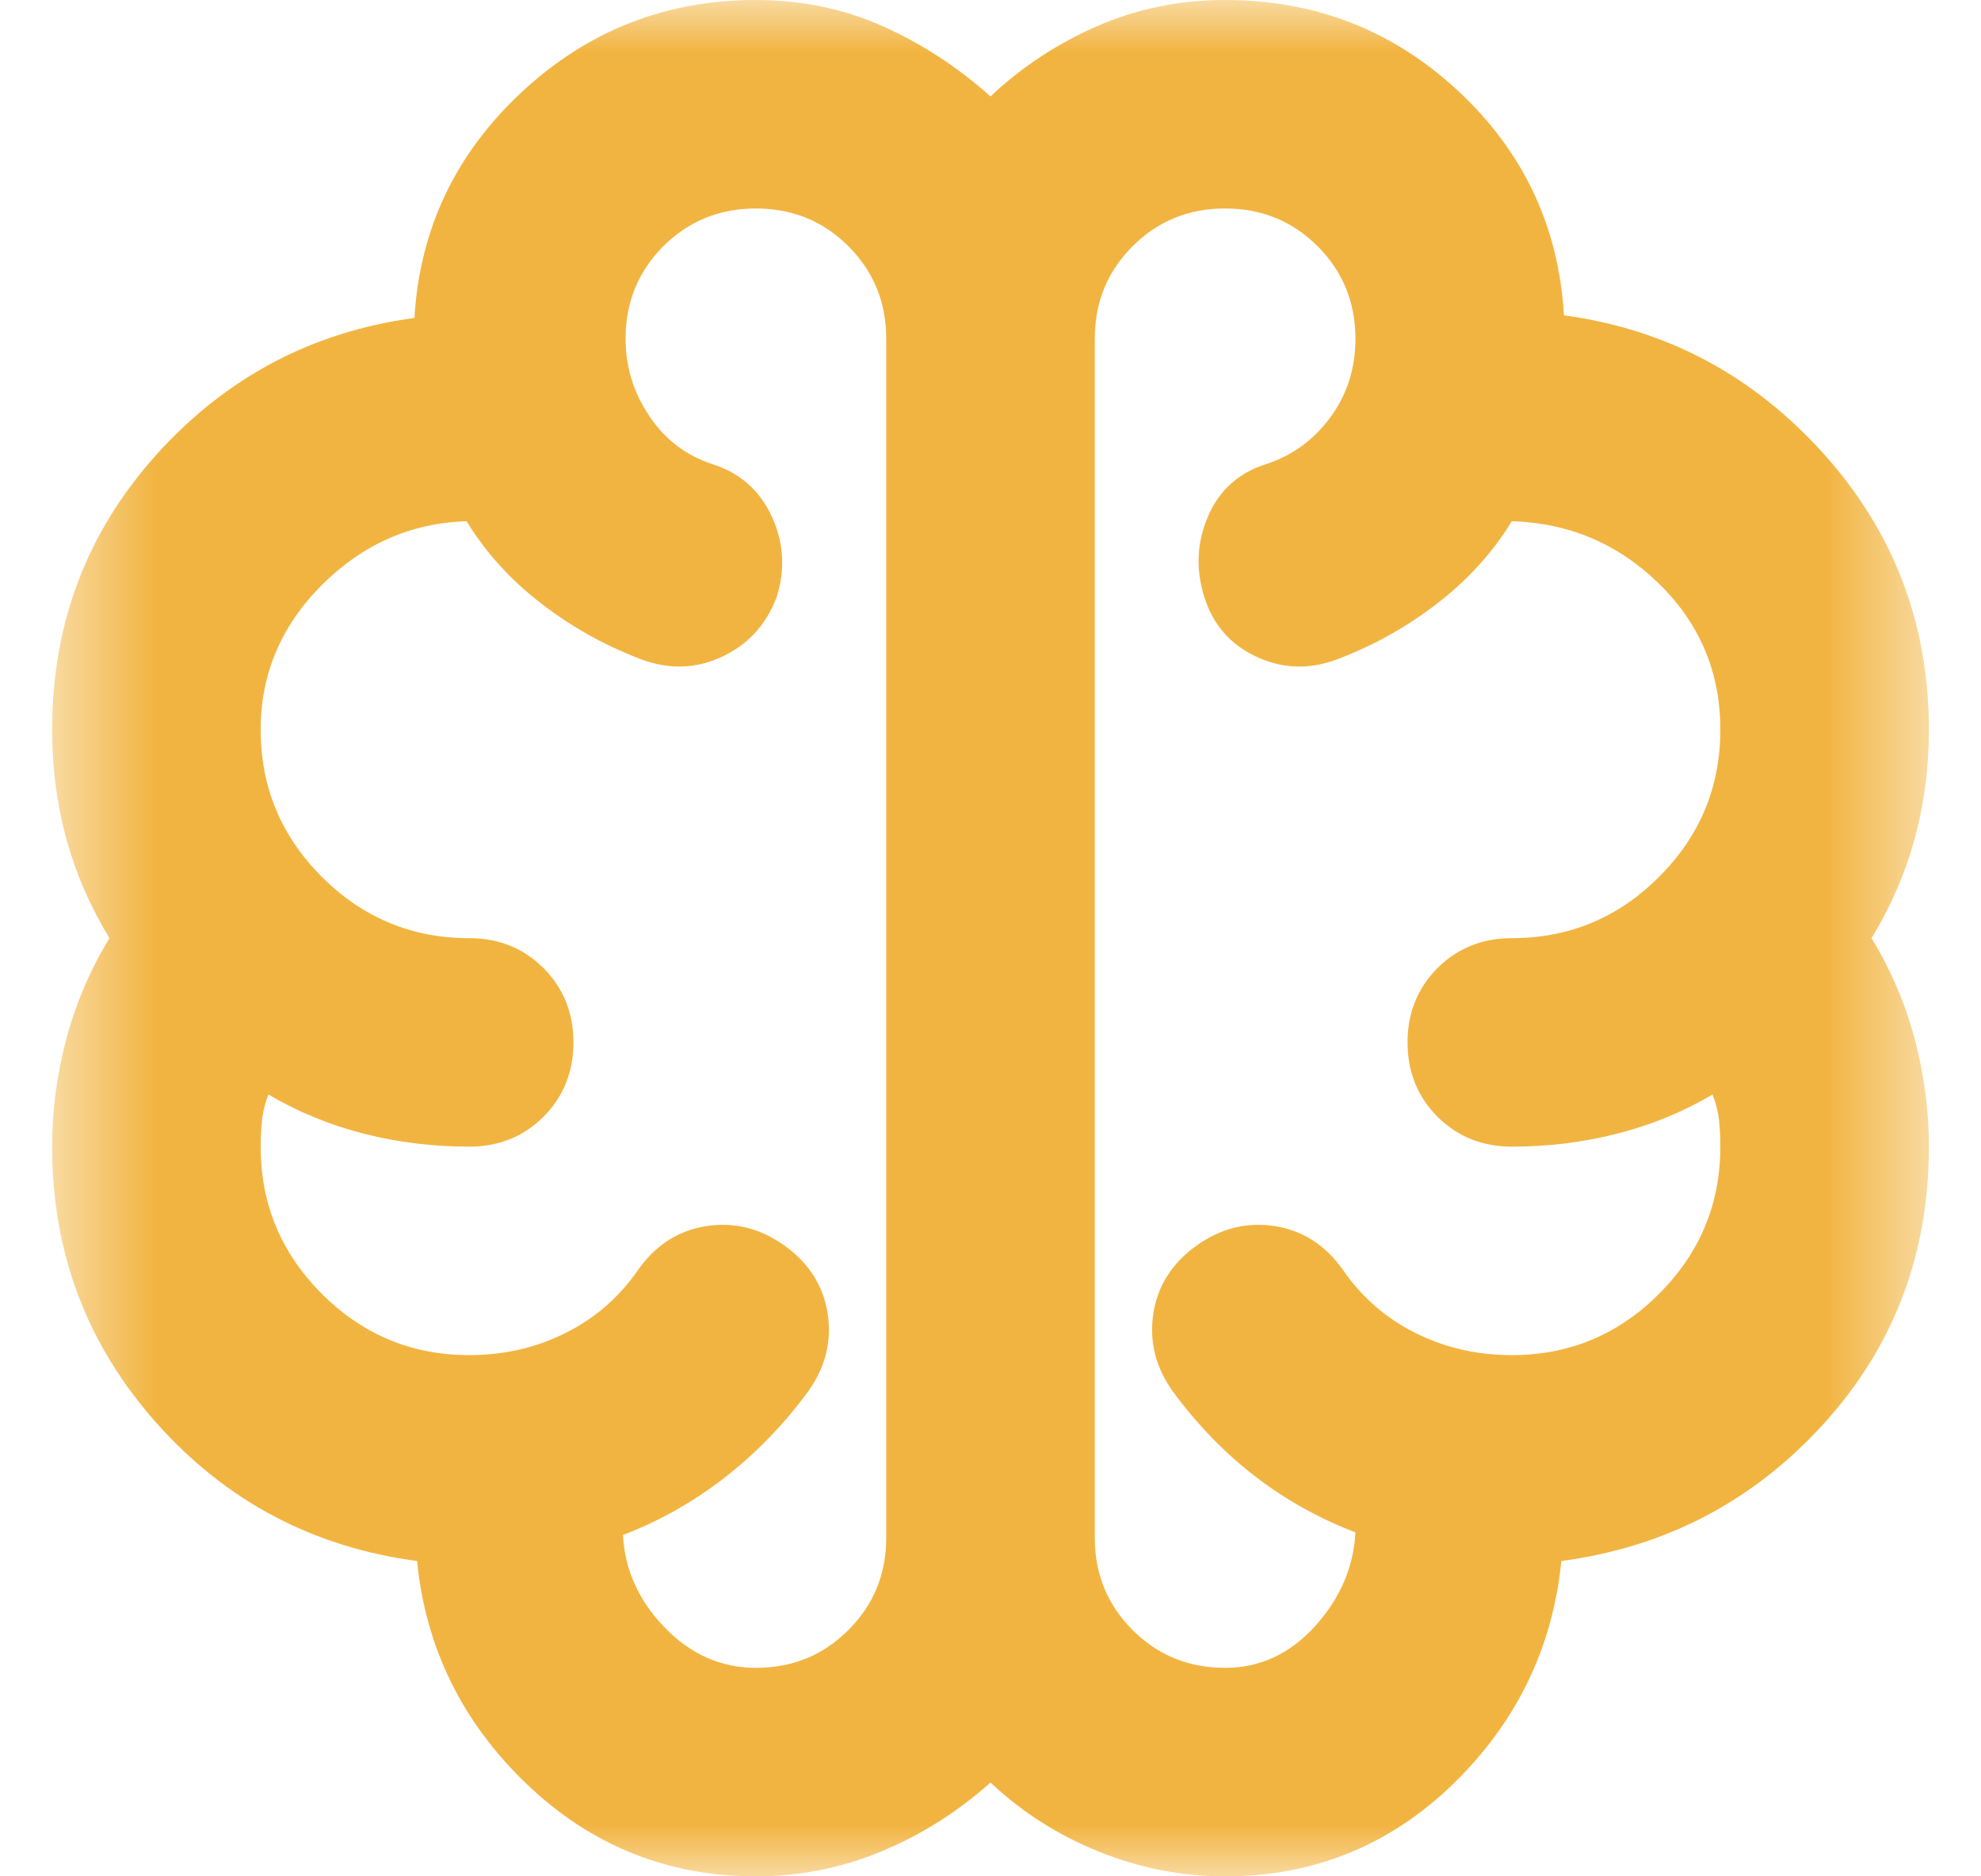 <svg xmlns="http://www.w3.org/2000/svg" width="19" height="18" viewBox="0 0 19 18" fill="none">
  <mask id="mask0_9551_7507" style="mask-type:alpha" maskUnits="userSpaceOnUse" x="0" y="0" width="19" height="18">
    <rect x="0.5" width="18" height="18" fill="#D9D9D9"/>
  </mask>
  <g mask="url(#mask0_9551_7507)">
    <path d="M7.25 18C6.4 18 5.667 17.704 5.05 17.113C4.433 16.521 4.083 15.808 4 14.975C3 14.842 2.167 14.4 1.5 13.65C0.833 12.9 0.5 12.017 0.5 11C0.5 10.65 0.546 10.304 0.637 9.963C0.729 9.621 0.867 9.3 1.05 9C0.867 8.7 0.729 8.383 0.637 8.05C0.546 7.717 0.5 7.367 0.5 7C0.5 5.983 0.833 5.104 1.5 4.362C2.167 3.621 2.992 3.183 3.975 3.05C4.025 2.2 4.367 1.479 5 0.887C5.633 0.296 6.383 0 7.25 0C7.683 0 8.088 0.083 8.463 0.25C8.838 0.417 9.183 0.642 9.5 0.925C9.8 0.642 10.142 0.417 10.525 0.25C10.908 0.083 11.317 0 11.75 0C12.617 0 13.363 0.292 13.988 0.875C14.613 1.458 14.95 2.175 15 3.025C15.983 3.158 16.812 3.6 17.488 4.35C18.163 5.1 18.5 5.983 18.5 7C18.5 7.367 18.454 7.717 18.363 8.05C18.271 8.383 18.133 8.7 17.95 9C18.133 9.3 18.271 9.621 18.363 9.963C18.454 10.304 18.5 10.65 18.5 11C18.5 12.033 18.163 12.921 17.488 13.662C16.812 14.404 15.975 14.842 14.975 14.975C14.892 15.808 14.546 16.521 13.938 17.113C13.329 17.704 12.6 18 11.75 18C11.333 18 10.929 17.921 10.537 17.762C10.146 17.604 9.8 17.383 9.5 17.1C9.183 17.383 8.833 17.604 8.45 17.762C8.067 17.921 7.667 18 7.25 18ZM10.5 3.25V14.75C10.5 15.1 10.621 15.396 10.863 15.637C11.104 15.879 11.4 16 11.75 16C12.083 16 12.371 15.867 12.613 15.6C12.854 15.333 12.983 15.033 13 14.7C12.65 14.567 12.329 14.387 12.037 14.162C11.746 13.938 11.483 13.667 11.25 13.35C11.083 13.117 11.021 12.867 11.062 12.6C11.104 12.333 11.242 12.117 11.475 11.95C11.708 11.783 11.958 11.721 12.225 11.762C12.492 11.804 12.708 11.942 12.875 12.175C13.058 12.442 13.292 12.646 13.575 12.787C13.858 12.929 14.167 13 14.5 13C15.05 13 15.521 12.804 15.912 12.412C16.304 12.021 16.5 11.55 16.5 11C16.5 10.917 16.496 10.833 16.488 10.75C16.479 10.667 16.458 10.583 16.425 10.5C16.142 10.667 15.838 10.792 15.512 10.875C15.188 10.958 14.85 11 14.5 11C14.217 11 13.979 10.904 13.787 10.713C13.596 10.521 13.5 10.283 13.5 10C13.5 9.717 13.596 9.479 13.787 9.287C13.979 9.096 14.217 9 14.5 9C15.05 9 15.521 8.804 15.912 8.412C16.304 8.021 16.5 7.55 16.5 7C16.5 6.45 16.304 5.983 15.912 5.6C15.521 5.217 15.05 5.017 14.5 5C14.317 5.3 14.079 5.562 13.787 5.787C13.496 6.013 13.175 6.192 12.825 6.325C12.558 6.425 12.3 6.417 12.05 6.3C11.8 6.183 11.633 5.992 11.55 5.725C11.467 5.458 11.479 5.2 11.588 4.95C11.696 4.7 11.883 4.533 12.15 4.45C12.4 4.367 12.604 4.217 12.762 4C12.921 3.783 13 3.533 13 3.25C13 2.9 12.879 2.604 12.637 2.362C12.396 2.121 12.1 2 11.75 2C11.4 2 11.104 2.121 10.863 2.362C10.621 2.604 10.5 2.9 10.5 3.25ZM8.5 14.75V3.25C8.5 2.9 8.379 2.604 8.137 2.362C7.896 2.121 7.6 2 7.25 2C6.9 2 6.604 2.121 6.362 2.362C6.121 2.604 6 2.9 6 3.25C6 3.517 6.075 3.763 6.225 3.987C6.375 4.213 6.575 4.367 6.825 4.45C7.092 4.533 7.283 4.7 7.4 4.95C7.517 5.2 7.533 5.458 7.45 5.725C7.35 5.992 7.175 6.183 6.925 6.3C6.675 6.417 6.417 6.425 6.15 6.325C5.8 6.192 5.479 6.013 5.188 5.787C4.896 5.562 4.658 5.3 4.475 5C3.942 5.017 3.479 5.221 3.087 5.612C2.696 6.004 2.5 6.467 2.5 7C2.5 7.55 2.696 8.021 3.087 8.412C3.479 8.804 3.95 9 4.5 9C4.783 9 5.021 9.096 5.213 9.287C5.404 9.479 5.5 9.717 5.5 10C5.5 10.283 5.404 10.521 5.213 10.713C5.021 10.904 4.783 11 4.5 11C4.15 11 3.812 10.958 3.487 10.875C3.163 10.792 2.858 10.667 2.575 10.5C2.542 10.583 2.521 10.667 2.513 10.75C2.504 10.833 2.5 10.917 2.5 11C2.5 11.55 2.696 12.021 3.087 12.412C3.479 12.804 3.95 13 4.5 13C4.833 13 5.142 12.929 5.425 12.787C5.708 12.646 5.942 12.442 6.125 12.175C6.292 11.942 6.508 11.804 6.775 11.762C7.042 11.721 7.292 11.783 7.525 11.95C7.758 12.117 7.896 12.333 7.938 12.6C7.979 12.867 7.917 13.117 7.75 13.35C7.517 13.667 7.25 13.942 6.95 14.175C6.65 14.408 6.325 14.592 5.975 14.725C5.992 15.058 6.125 15.354 6.375 15.613C6.625 15.871 6.917 16 7.25 16C7.6 16 7.896 15.879 8.137 15.637C8.379 15.396 8.5 15.1 8.5 14.75Z" fill="#F2B441"/>
  </g>
</svg>